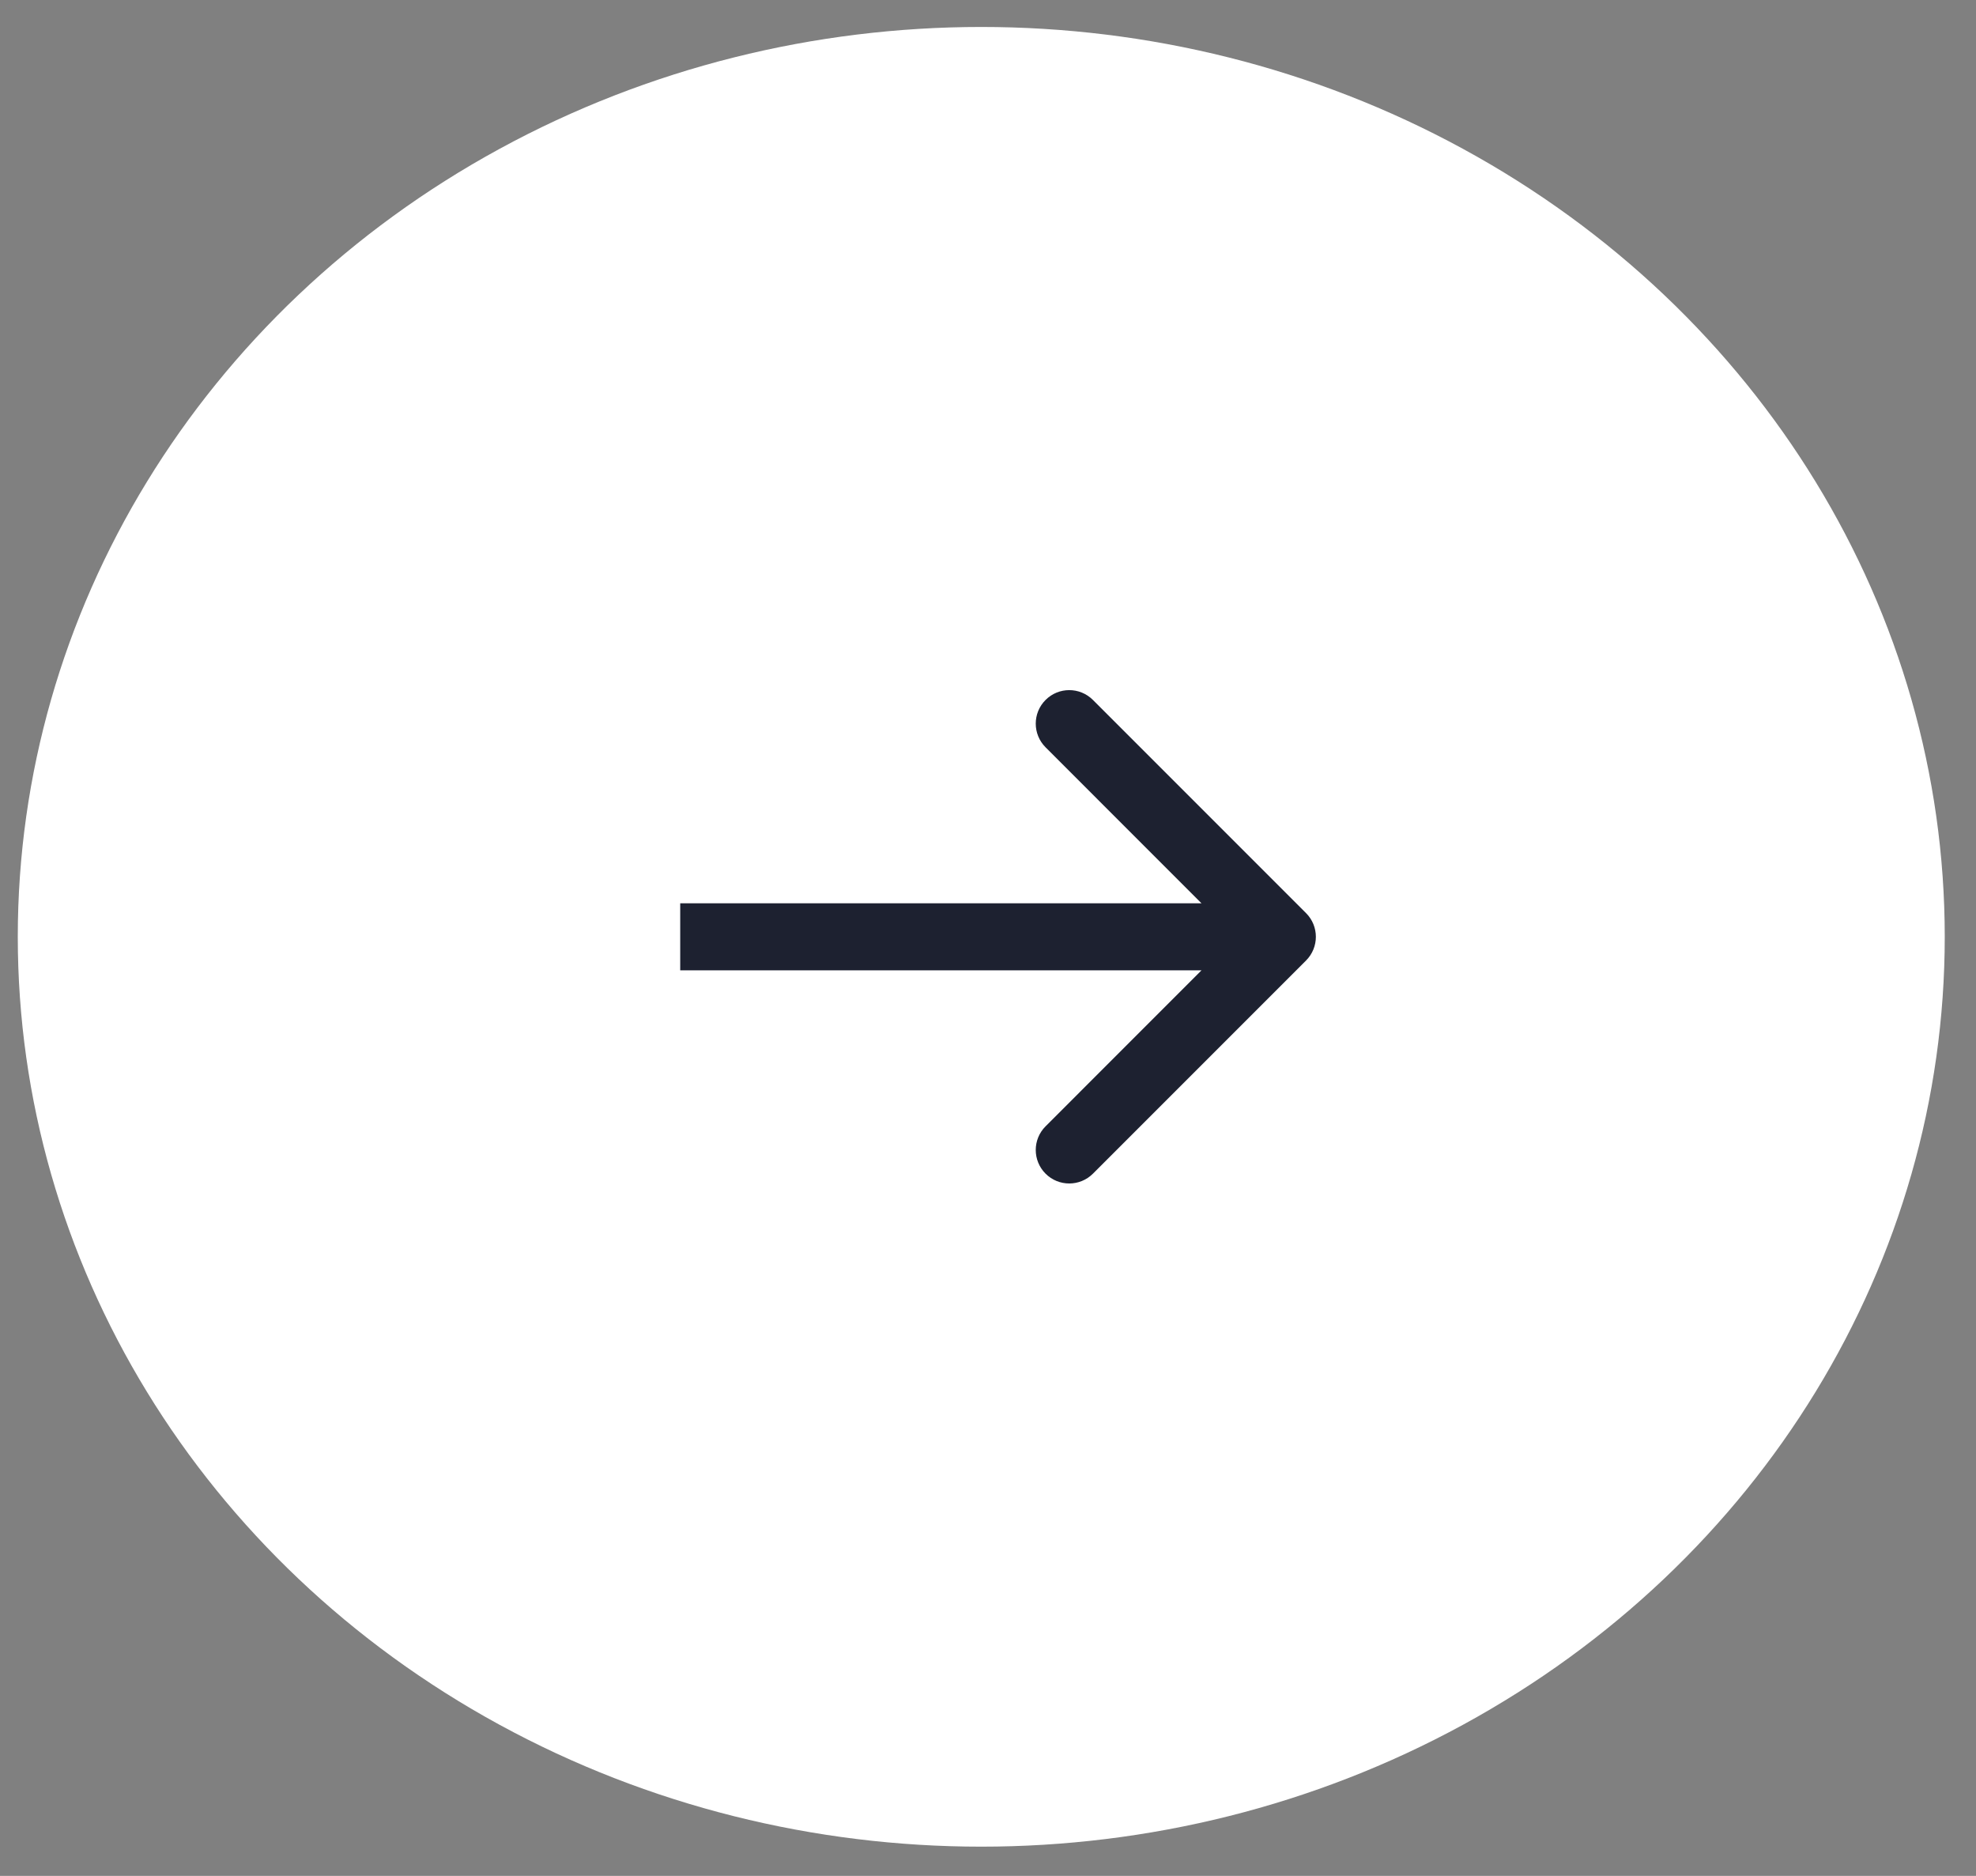 <svg width="59" height="56" viewBox="0 0 59 56" fill="none" xmlns="http://www.w3.org/2000/svg">
<rect x="0" y="0" width="59" height="56" fill="#808080" stroke="none"/>
<ellipse cx="29.299" cy="27.966" rx="28.768" ry="27.161" fill="white"/>
<path d="M38.997 28.673C39.387 28.282 39.387 27.649 38.997 27.259L32.633 20.895C32.242 20.504 31.609 20.504 31.219 20.895C30.828 21.285 30.828 21.918 31.219 22.309L36.875 27.966L31.219 33.623C30.828 34.013 30.828 34.646 31.219 35.037C31.609 35.427 32.242 35.427 32.633 35.037L38.997 28.673ZM20.31 28.966L38.29 28.966L38.29 26.966L20.31 26.966L20.31 28.966Z" fill="#1D2130"/>
</svg>
